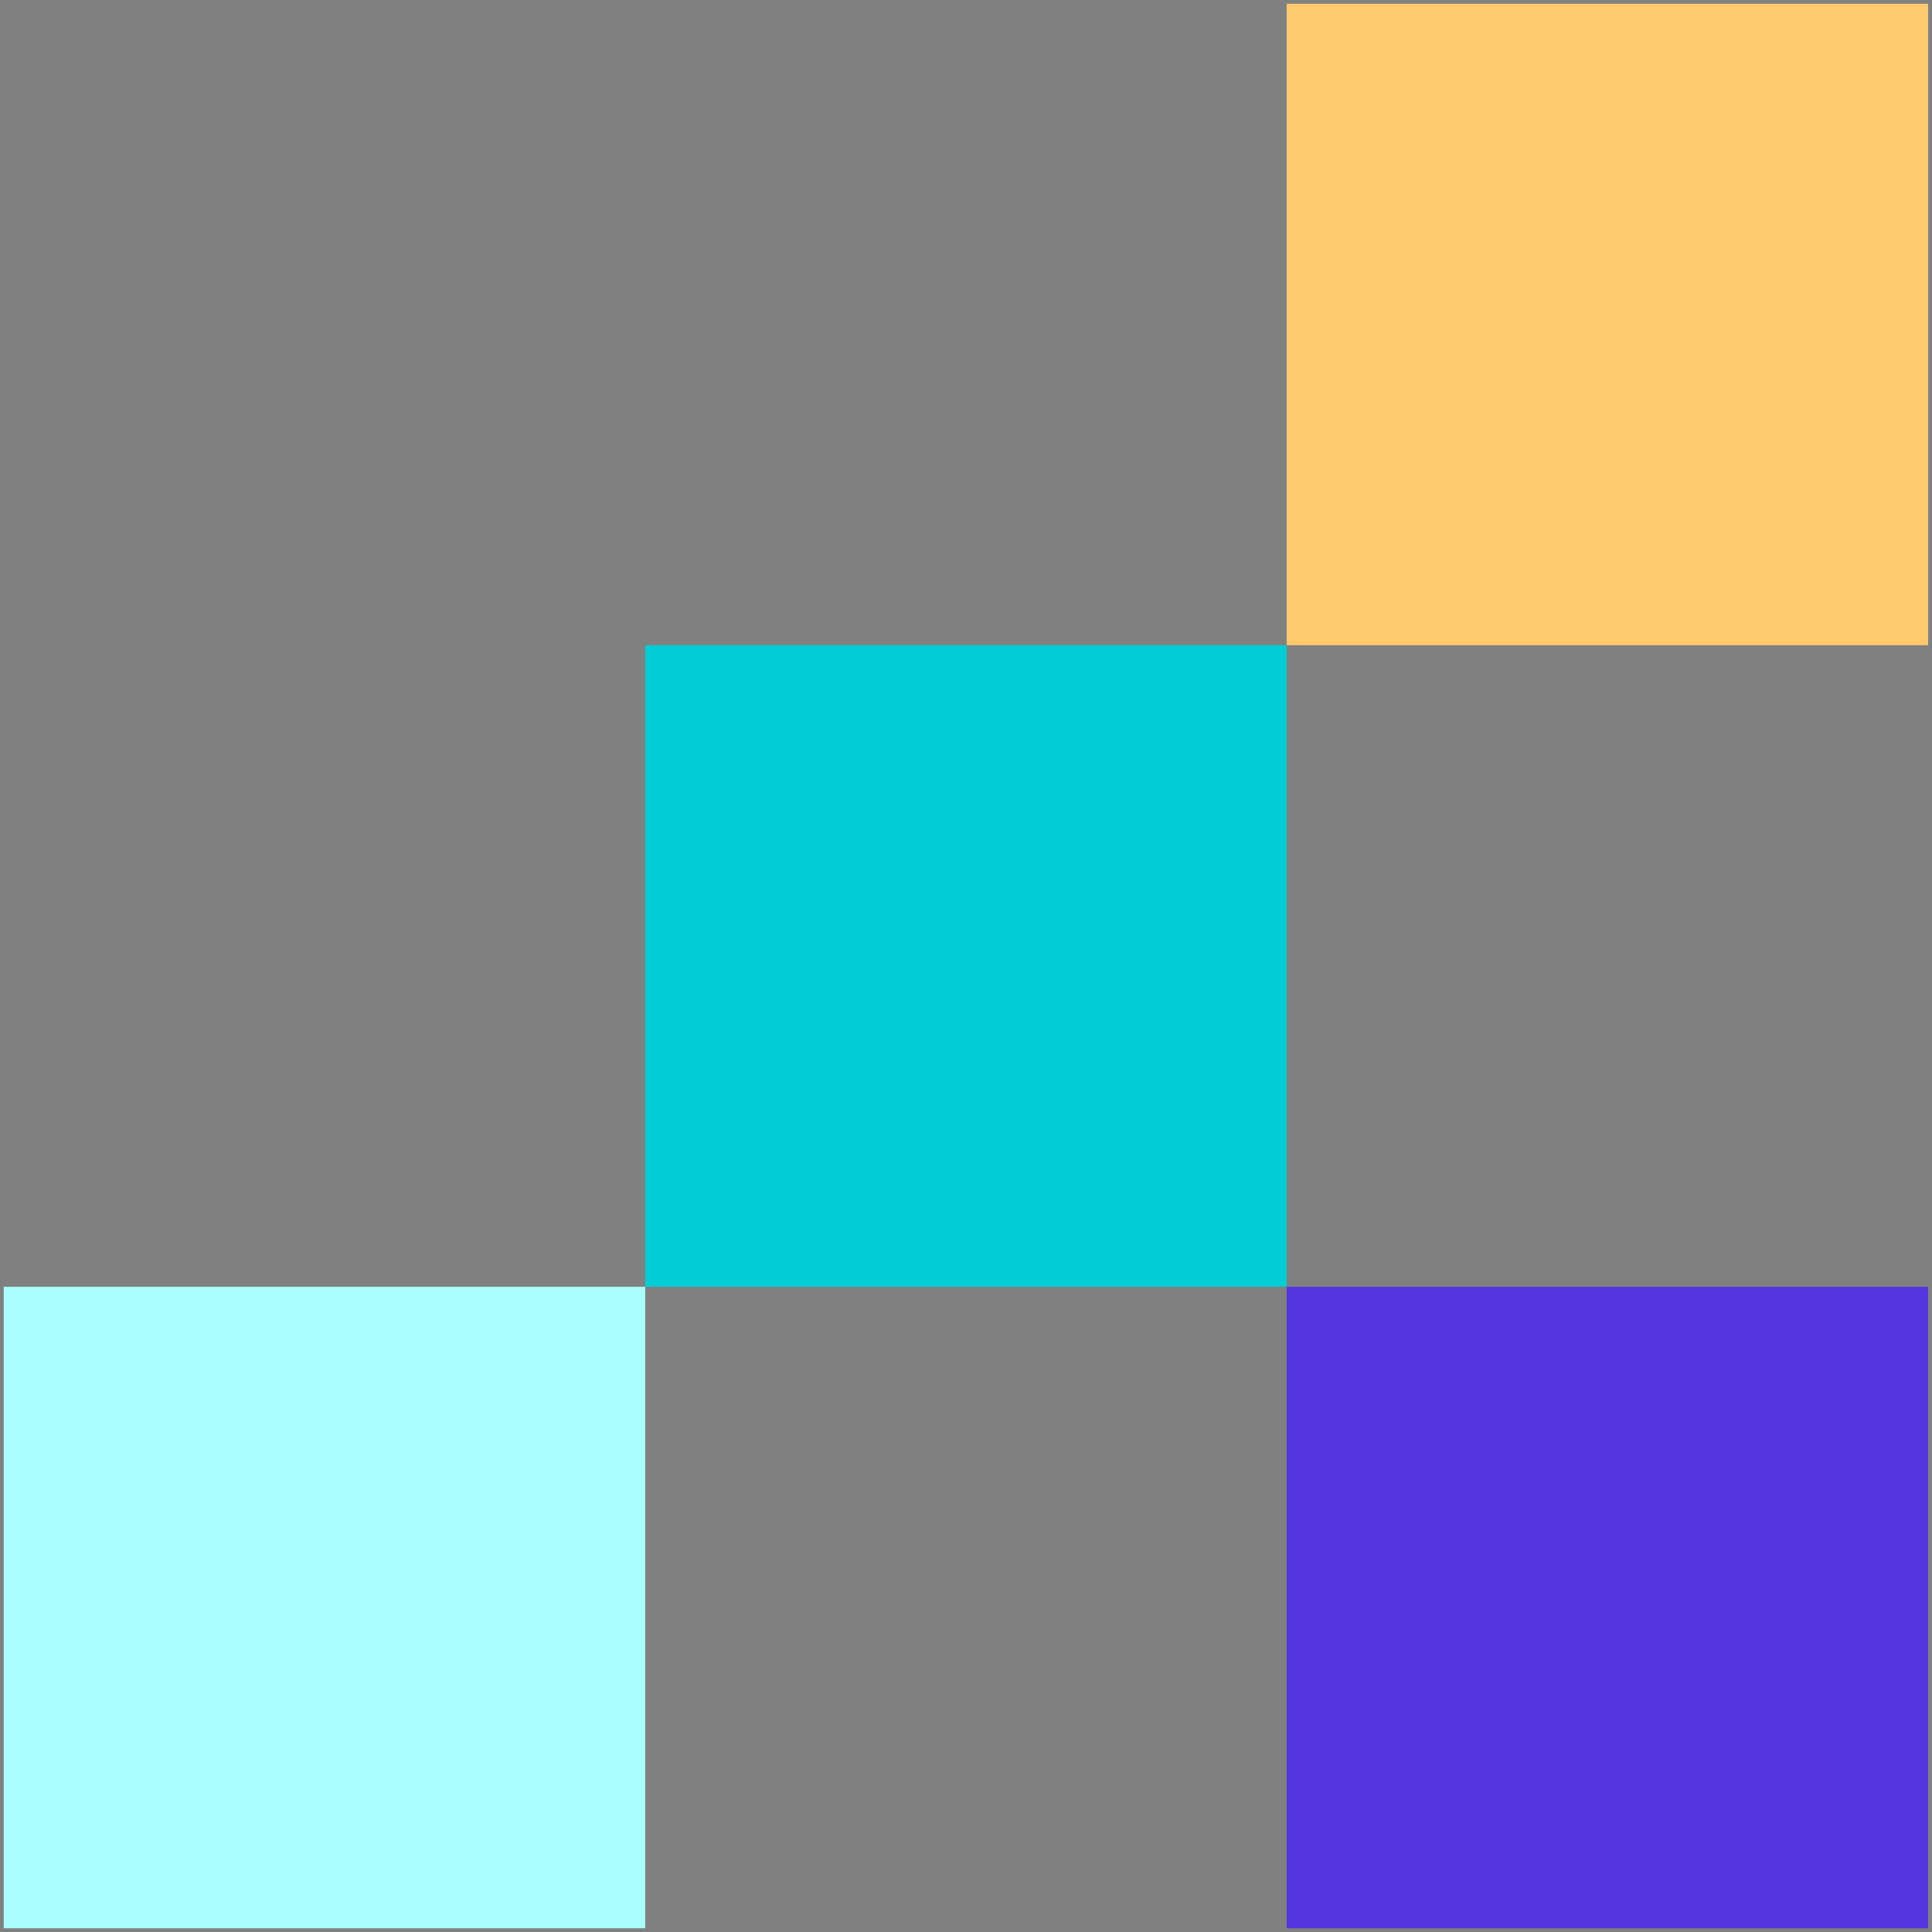 <svg width="60" height="60" viewBox="0 0 60 60" fill="none" xmlns="http://www.w3.org/2000/svg">
<rect x="0" y="0" width="60" height="60" fill="#808080" stroke="none"/>
<g clip-path="url(#clip0_41297_1494)">
<path d="M59.879 39.963H39.958V59.884H59.879V39.963Z" fill="#5235DD"/>
<path d="M59.879 0.116H39.958V20.037H59.879V0.116Z" fill="#FFCA6C"/>
<path d="M39.958 20.037H20.037V39.963H39.958V20.037Z" fill="#00CCD6"/>
<path d="M20.037 39.963H0.116V59.884H20.037V39.963Z" fill="#A9FFFD"/>
</g>
<defs>
<clipPath id="clip0_41297_1494">
<rect width="60" height="60" fill="white"/>
</clipPath>
</defs>
</svg>
